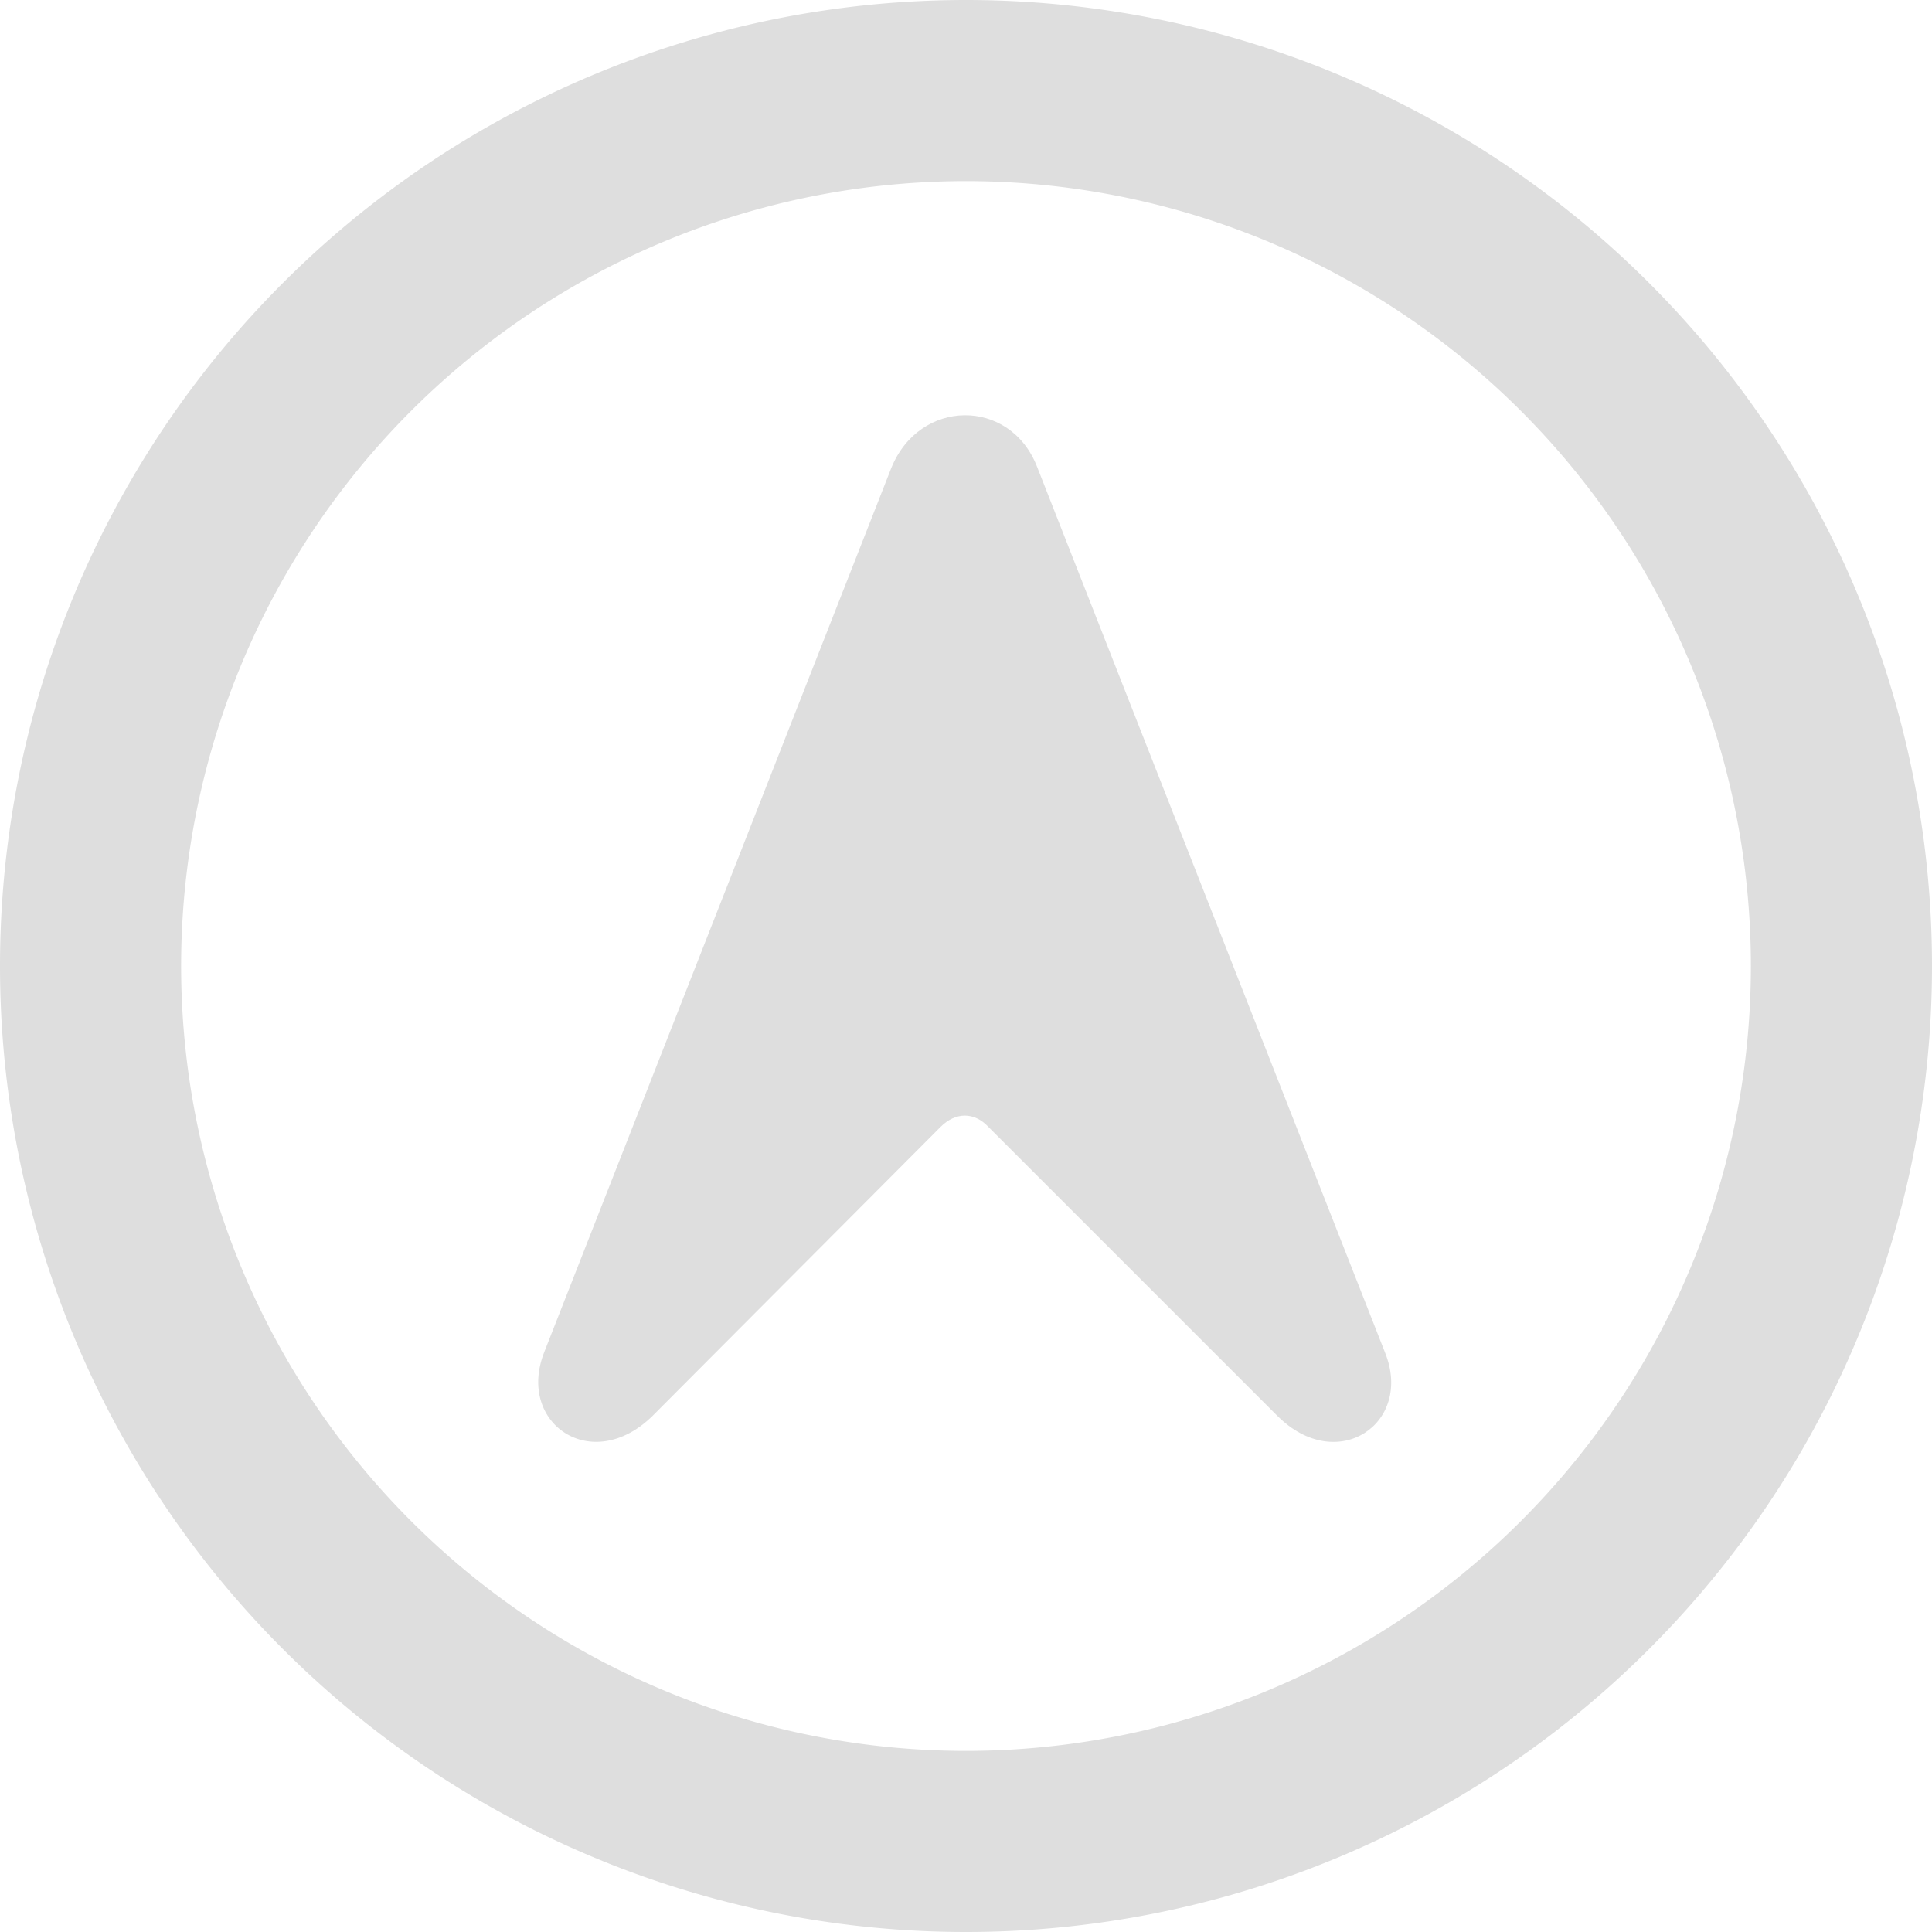 <svg width="16" height="16" version="1.1" xmlns="http://www.w3.org/2000/svg">
 <path d="m4.507 11.198c-0.232 0.589 0.395 1.022 0.898 0.527l2.385-2.393c0.124-0.124 0.279-0.124 0.395 0l2.393 2.393c0.496 0.496 1.131 0.062 0.891-0.527l-2.881-7.334c-0.225-0.573-0.976-0.565-1.208 0.015z" fill="#dedede" stroke-width=".881"/>
 <path d="m8 0a8 8 0 0 0-8 8 8 8 0 0 0 8 8 8 8 0 0 0 8-8 8 8 0 0 0-8-8zm0 1.5a6.5 6.5 0 0 1 6.5 6.5 6.5 6.5 0 0 1-6.5 6.5 6.5 6.5 0 0 1-6.5-6.5 6.5 6.5 0 0 1 6.5-6.5z" fill="#dedede" stroke-linecap="round" stroke-linejoin="round" stroke-width="1.5" style="paint-order:fill markers stroke"/>
</svg>
